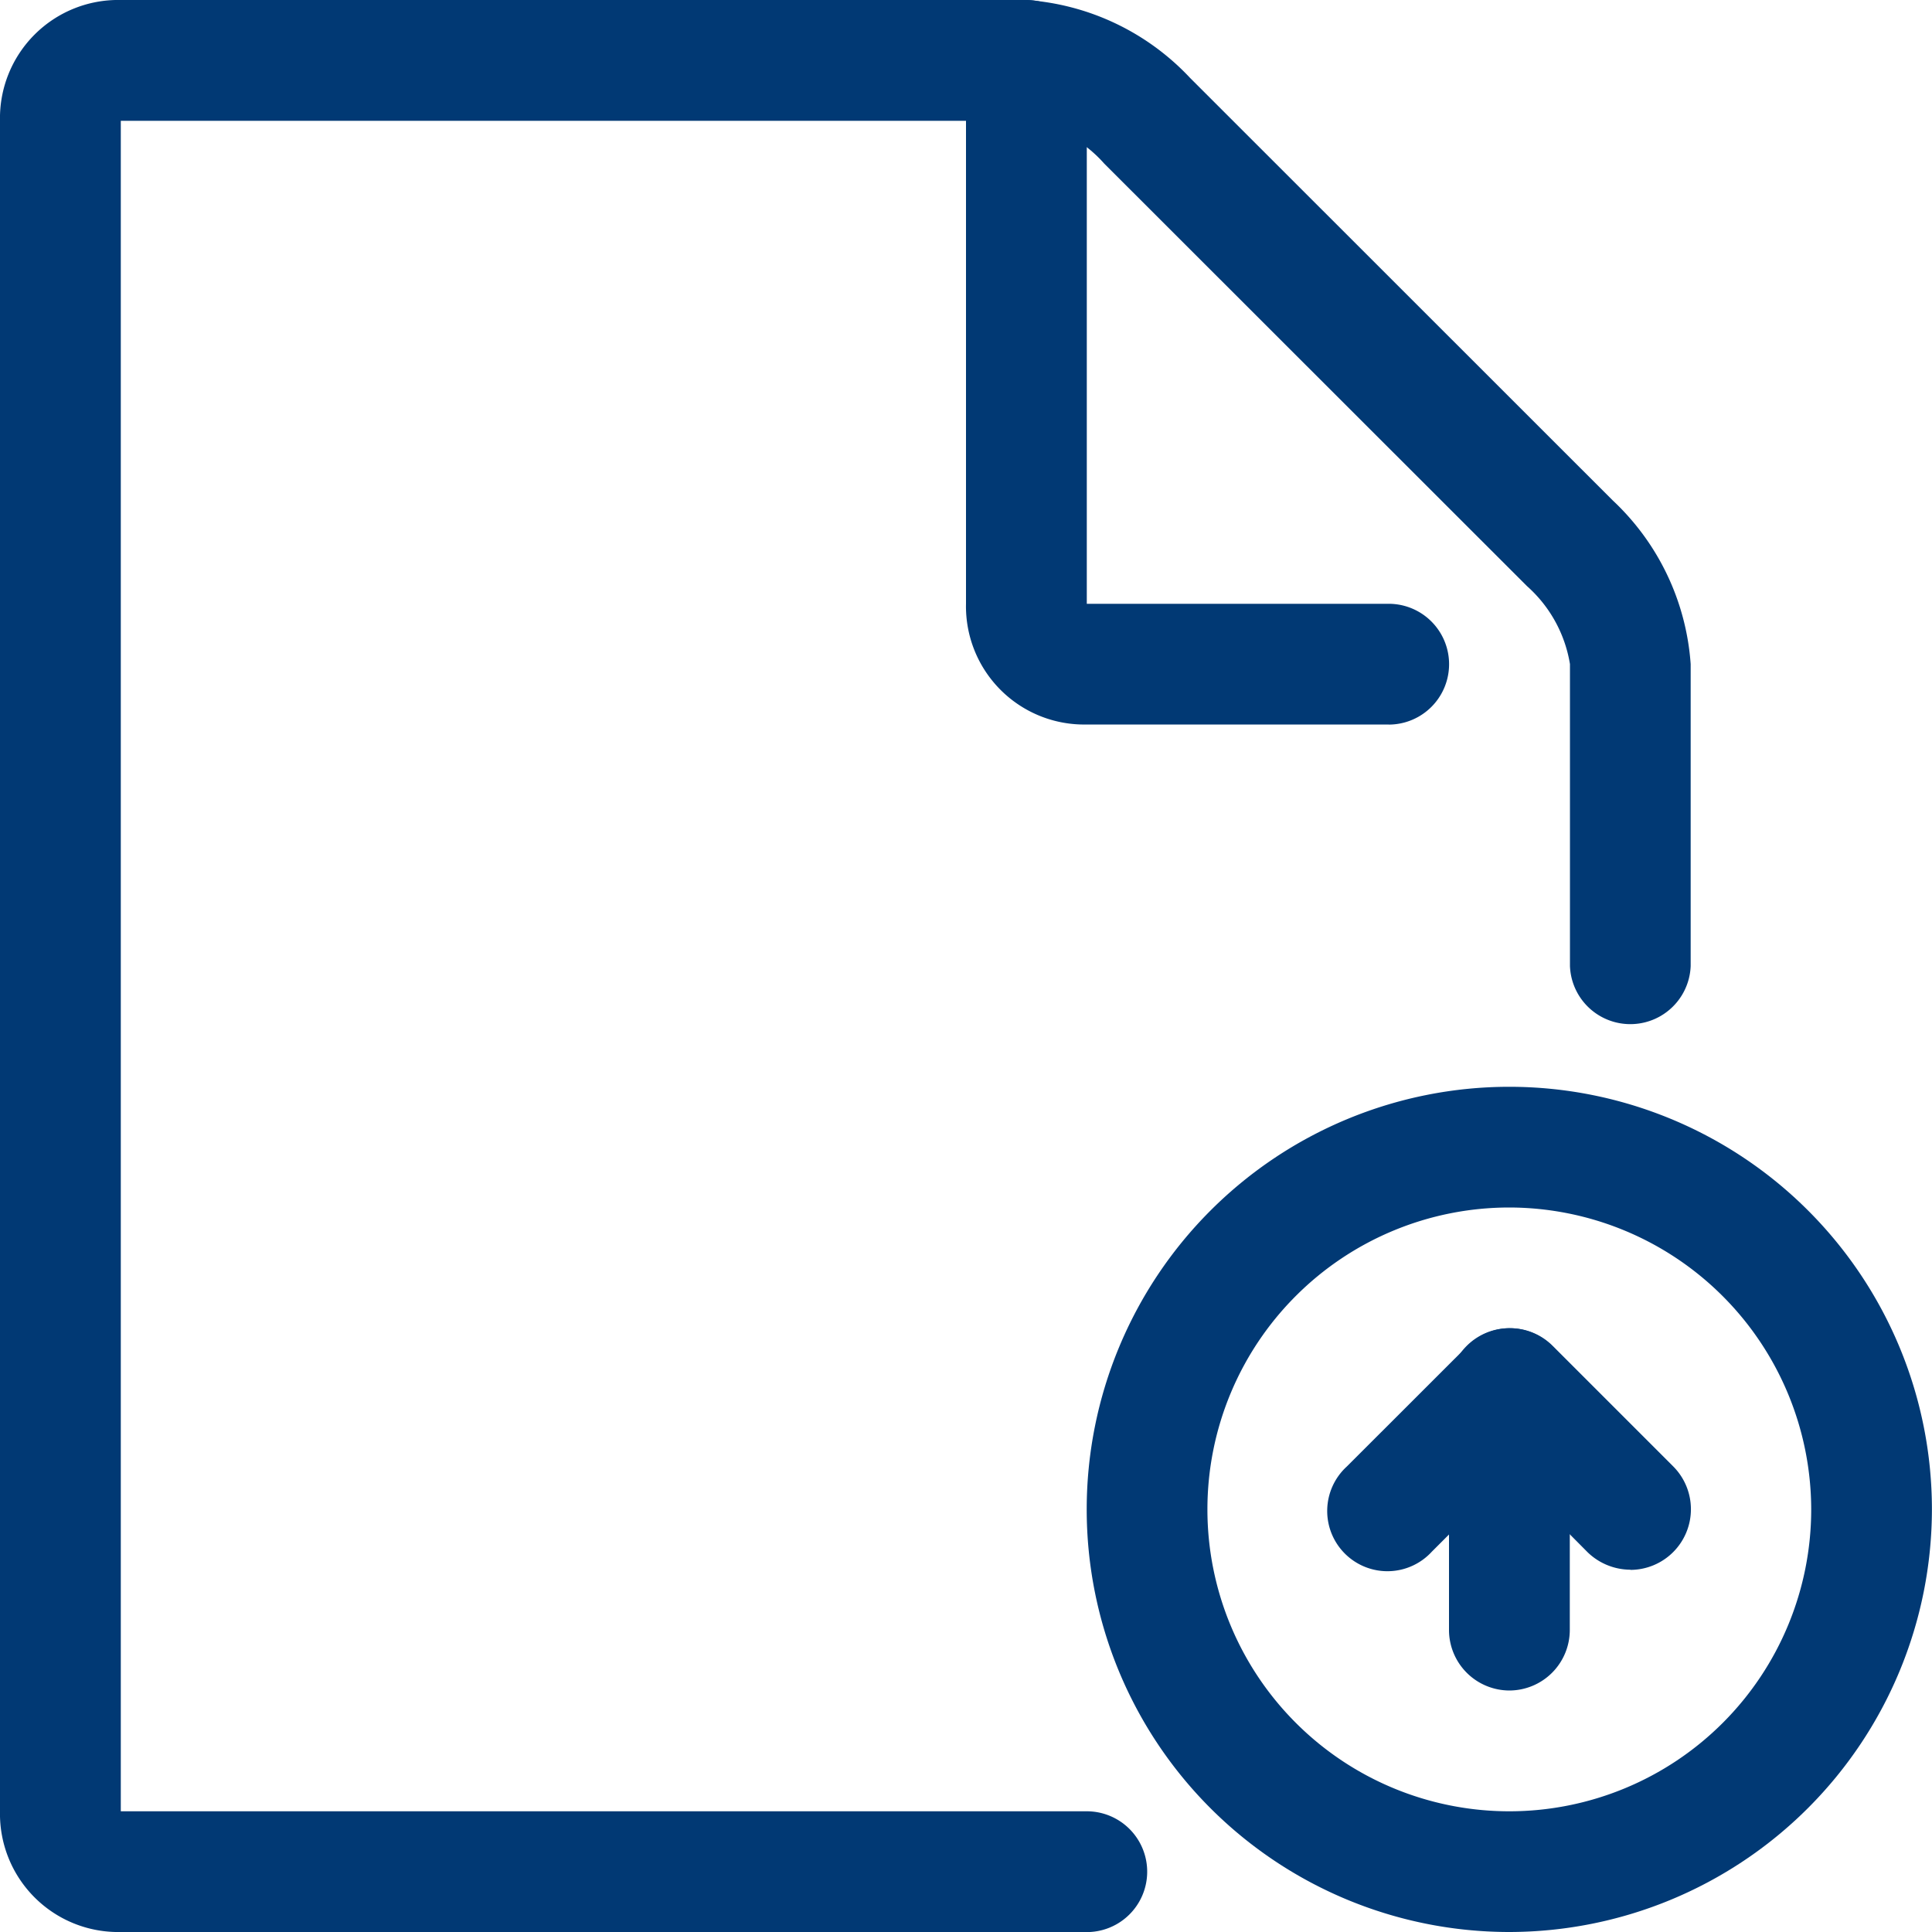 <svg xmlns="http://www.w3.org/2000/svg" width="23" height="23" viewBox="0 0 23 23"><defs><style>.a{fill:#013974;}</style></defs><path class="a" d="M12.938,23H1.438A1.407,1.407,0,0,1,0,21.563V1.438A1.407,1.407,0,0,1,1.438,0H12.219a2.952,2.952,0,0,1,1.948.927L19.2,5.958a2.952,2.952,0,0,1,.927,1.948V11.5a.719.719,0,0,1-1.437,0V7.906a1.581,1.581,0,0,0-.51-.927L13.146,1.948a1.56,1.56,0,0,0-.942-.51H1.438V21.563h11.5a.719.719,0,0,1,0,1.438Z"/><path class="a" d="M21.031,8.625H17.438A1.407,1.407,0,0,1,16,7.188V.719a.719.719,0,0,1,1.438,0V7.188h3.594a.719.719,0,0,1,0,1.438Z" transform="translate(-4.5)"/><path class="a" d="M23.031,28.063a5.031,5.031,0,1,1,5.031-5.031A5.037,5.037,0,0,1,23.031,28.063Zm0-8.625a3.594,3.594,0,1,0,3.594,3.594A3.6,3.6,0,0,0,23.031,19.438Z" transform="translate(-5.063 -5.063)"/><path class="a" d="M25.6,24.874a.736.736,0,0,1-.51-.208l-.927-.934-.927.927a.717.717,0,1,1-1.013-1.013l1.438-1.437a.716.716,0,0,1,1.013,0l1.438,1.438a.722.722,0,0,1-.51,1.229Z" transform="translate(-6.19 -6.187)"/><path class="a" d="M24.719,26.313A.721.721,0,0,1,24,25.594V22.719a.719.719,0,0,1,1.438,0v2.875A.721.721,0,0,1,24.719,26.313Z" transform="translate(-6.75 -6.188)"/></svg>
